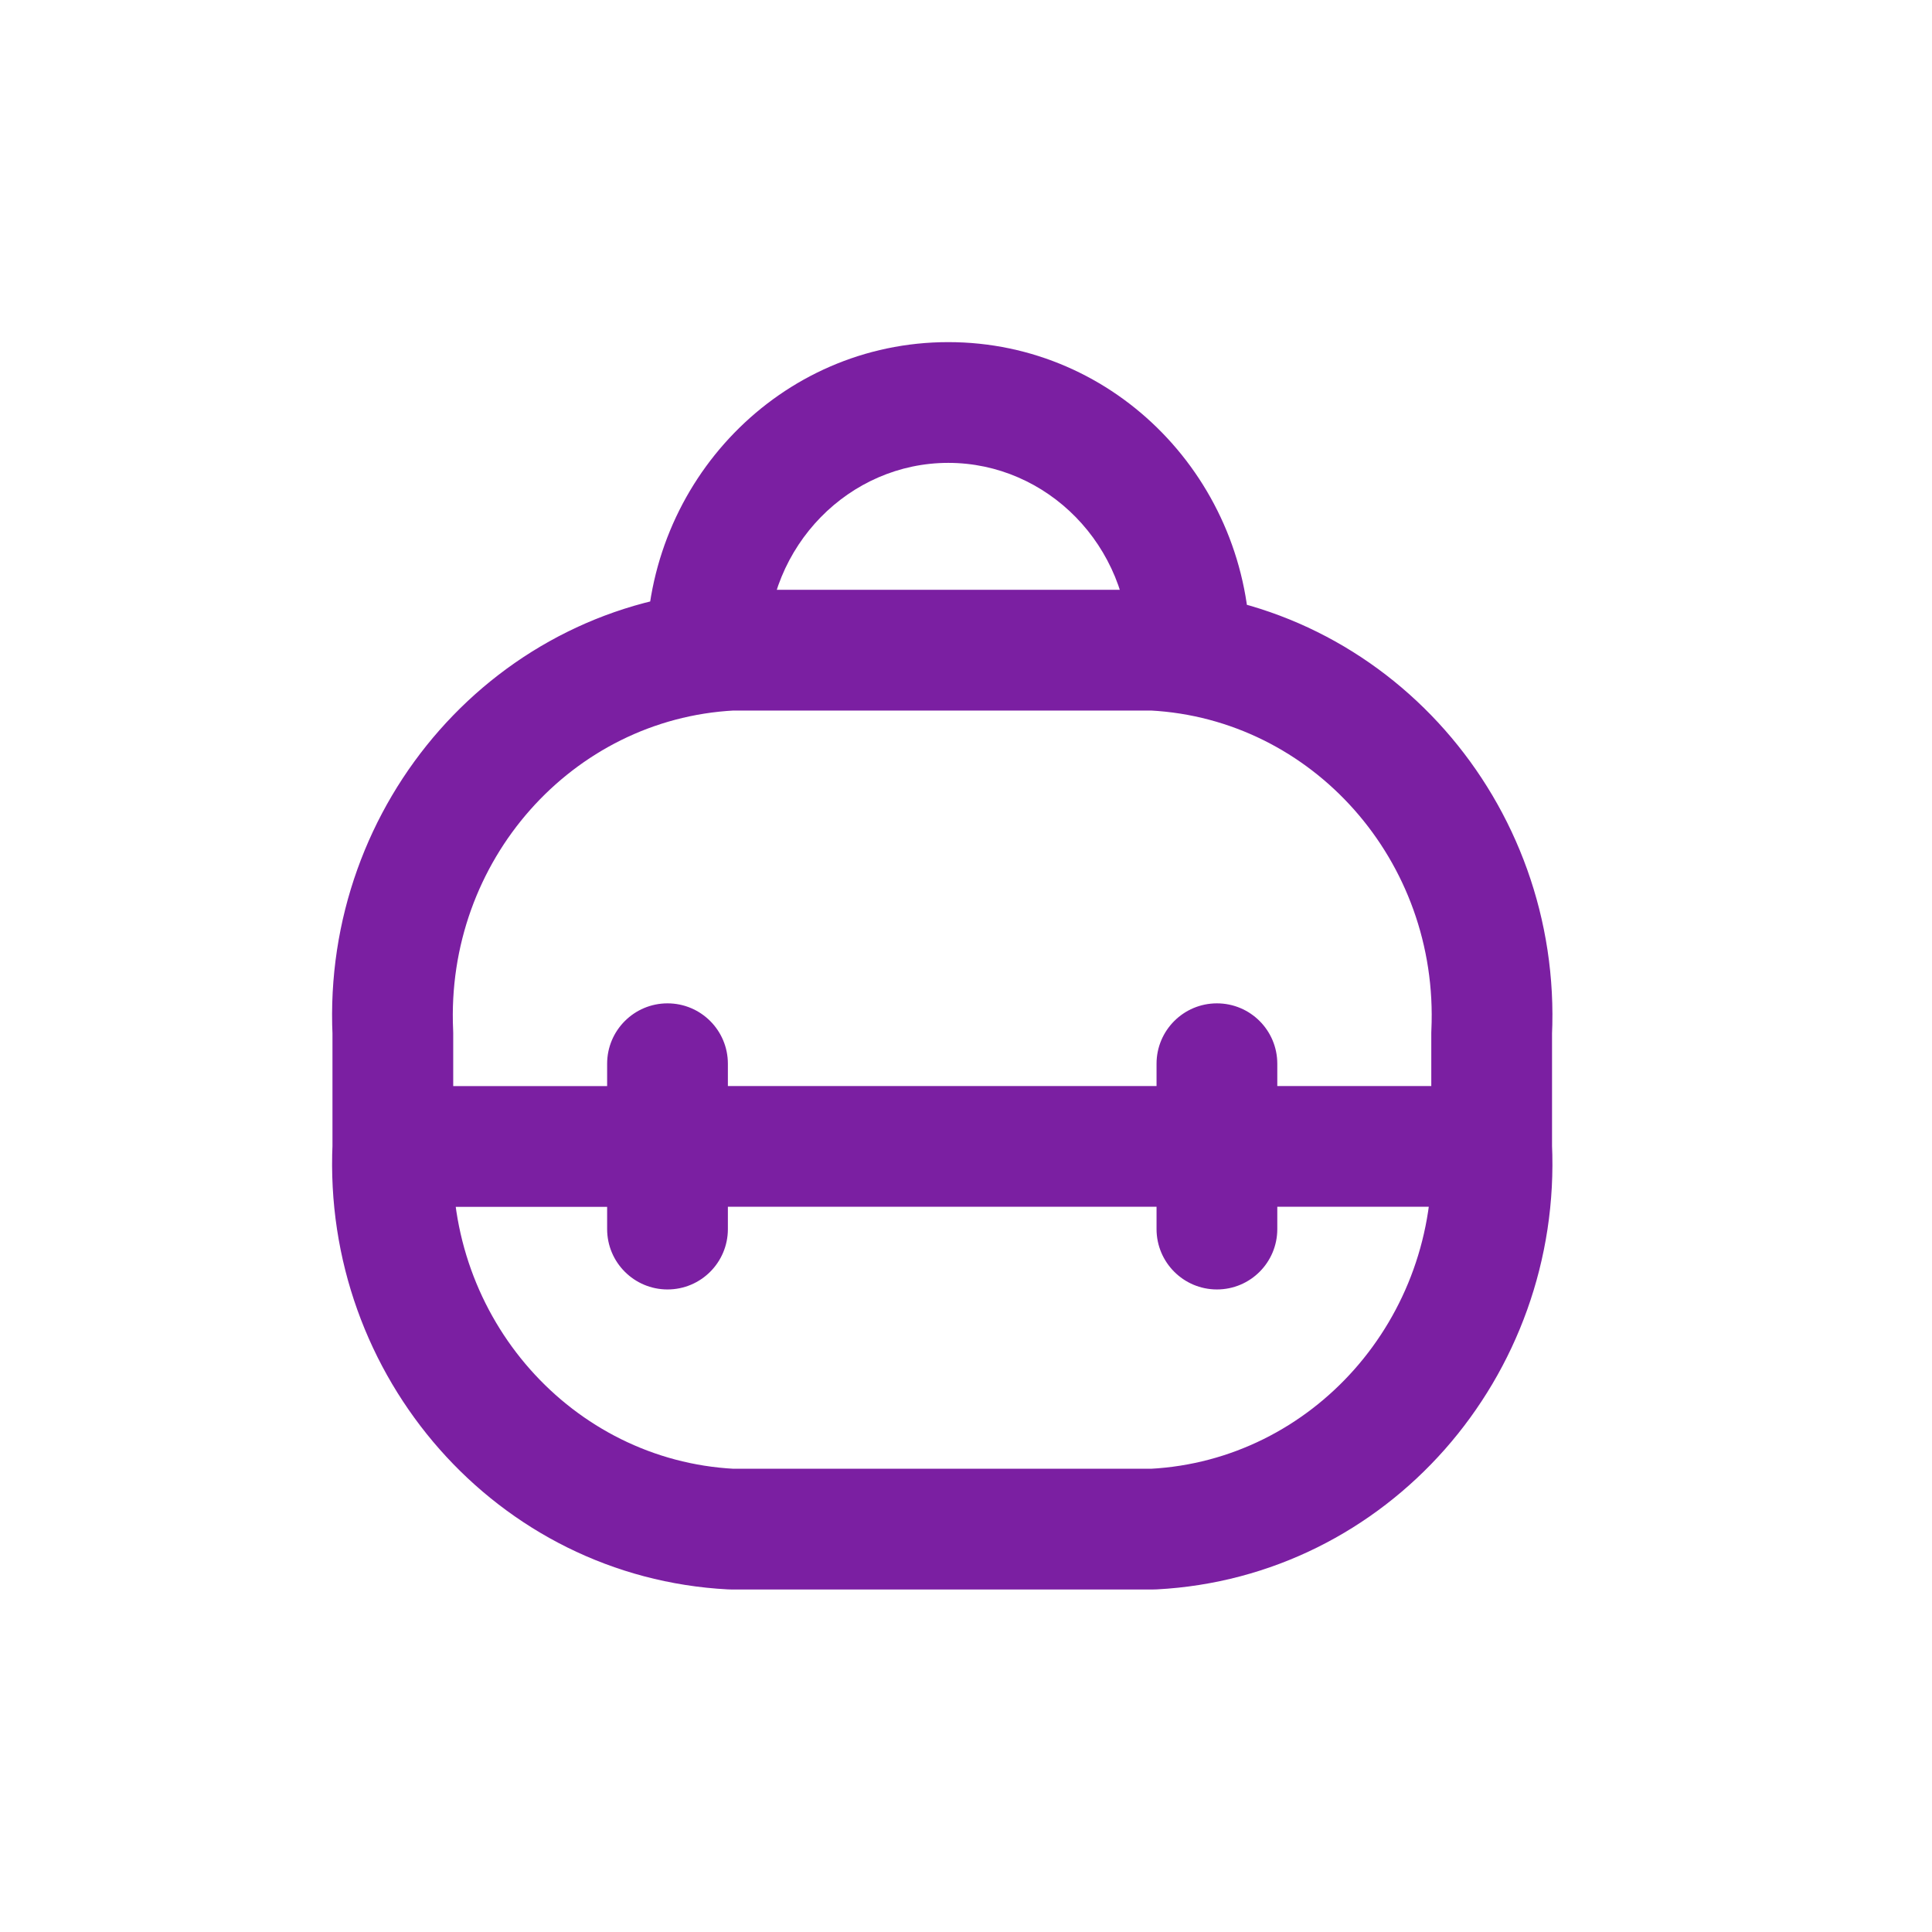 <?xml version="1.0" encoding="utf-8"?><!-- Uploaded to: SVG Repo, www.svgrepo.com, Generator: SVG Repo Mixer Tools -->
<svg width="800px" height="800px" viewBox="0 0 24 24" fill="none" xmlns="http://www.w3.org/2000/svg">
<path d="M5.629 14.276C5.648 13.862 5.328 13.512 4.914 13.493C4.5 13.474 4.15 13.794 4.131 14.208L5.629 14.276ZM9.08 18.995L9.041 19.744C9.054 19.745 9.067 19.745 9.08 19.745L9.08 18.995ZM14.33 18.995V19.745C14.343 19.745 14.356 19.745 14.369 19.744L14.33 18.995ZM19.279 14.208C19.26 13.794 18.91 13.474 18.496 13.493C18.082 13.512 17.762 13.862 17.781 14.276L19.279 14.208ZM4.13 14.242C4.13 14.656 4.466 14.992 4.88 14.992C5.294 14.992 5.63 14.656 5.63 14.242H4.13ZM4.88 12.831H5.63C5.63 12.82 5.63 12.808 5.629 12.797L4.88 12.831ZM9.08 8.077V7.327C9.067 7.327 9.054 7.327 9.041 7.328L9.08 8.077ZM14.33 8.077L14.369 7.328C14.356 7.327 14.343 7.327 14.33 7.327V8.077ZM18.53 12.831L17.781 12.797C17.78 12.808 17.78 12.82 17.78 12.831L18.53 12.831ZM17.78 14.242C17.78 14.656 18.116 14.992 18.53 14.992C18.944 14.992 19.28 14.656 19.28 14.242H17.78ZM4.88 13.492C4.466 13.492 4.13 13.828 4.13 14.242C4.13 14.656 4.466 14.992 4.88 14.992V13.492ZM8.293 14.992C8.707 14.992 9.043 14.656 9.043 14.242C9.043 13.828 8.707 13.492 8.293 13.492V14.992ZM7.542 14.242C7.542 14.656 7.878 14.992 8.292 14.992C8.707 14.992 9.042 14.656 9.042 14.242H7.542ZM9.042 13.214C9.042 12.8 8.707 12.464 8.292 12.464C7.878 12.464 7.542 12.8 7.542 13.214H9.042ZM9.042 14.241C9.042 13.827 8.707 13.491 8.292 13.491C7.878 13.491 7.542 13.827 7.542 14.241H9.042ZM7.542 15.268C7.542 15.682 7.878 16.018 8.292 16.018C8.707 16.018 9.042 15.682 9.042 15.268H7.542ZM8.292 13.491C7.878 13.491 7.542 13.827 7.542 14.241C7.542 14.655 7.878 14.991 8.292 14.991V13.491ZM15.117 14.991C15.532 14.991 15.867 14.655 15.867 14.241C15.867 13.827 15.532 13.491 15.117 13.491V14.991ZM18.53 14.991C18.944 14.991 19.28 14.655 19.28 14.241C19.28 13.827 18.944 13.491 18.53 13.491V14.991ZM15.117 13.491C14.703 13.491 14.367 13.827 14.367 14.241C14.367 14.655 14.703 14.991 15.117 14.991V13.491ZM14.367 14.241C14.367 14.655 14.703 14.991 15.117 14.991C15.532 14.991 15.867 14.655 15.867 14.241H14.367ZM15.867 13.214C15.867 12.8 15.532 12.464 15.117 12.464C14.703 12.464 14.367 12.8 14.367 13.214H15.867ZM15.867 14.241C15.867 13.827 15.532 13.491 15.117 13.491C14.703 13.491 14.367 13.827 14.367 14.241H15.867ZM14.367 15.268C14.367 15.682 14.703 16.018 15.117 16.018C15.532 16.018 15.867 15.682 15.867 15.268H14.367ZM8.03 8.089C8.03 8.503 8.366 8.839 8.78 8.839C9.194 8.839 9.53 8.503 9.53 8.089H8.03ZM8.78 8.077H8.03H8.78ZM14.03 8.104C14.03 8.518 14.366 8.854 14.78 8.854C15.194 8.854 15.53 8.518 15.53 8.104H14.03ZM4.131 14.208C3.999 17.102 6.175 19.593 9.041 19.744L9.12 18.246C7.112 18.14 5.533 16.382 5.629 14.276L4.131 14.208ZM9.08 19.745H14.33V18.245H9.08V19.745ZM14.369 19.744C17.235 19.593 19.411 17.102 19.279 14.208L17.781 14.276C17.877 16.382 16.298 18.14 14.29 18.246L14.369 19.744ZM5.63 14.242V12.831H4.13V14.242H5.63ZM5.629 12.797C5.533 10.69 7.112 8.932 9.12 8.826L9.041 7.328C6.174 7.48 3.998 9.971 4.131 12.865L5.629 12.797ZM9.08 8.827H14.33V7.327H9.08V8.827ZM14.29 8.826C16.298 8.932 17.877 10.69 17.781 12.797L19.279 12.865C19.412 9.971 17.235 7.48 14.369 7.328L14.29 8.826ZM17.78 12.831V14.242H19.28V12.831H17.78ZM4.88 14.992H8.293V13.492H4.88V14.992ZM9.042 14.242V13.214H7.542V14.242H9.042ZM7.542 14.241V15.268H9.042V14.241H7.542ZM8.292 14.991H15.117V13.491H8.292V14.991ZM18.53 13.491H15.117V14.991H18.53V13.491ZM15.867 14.241V13.214H14.367V14.241H15.867ZM14.367 14.241V15.268H15.867V14.241H14.367ZM9.53 8.089V8.077H8.03V8.089H9.53ZM9.53 8.077C9.53 6.774 10.555 5.75 11.78 5.75V4.25C9.691 4.25 8.03 5.981 8.03 8.077H9.53ZM11.78 5.75C13.005 5.75 14.03 6.774 14.03 8.077H15.53C15.53 5.981 13.869 4.25 11.78 4.25V5.75ZM14.03 8.077V8.104H15.53V8.077H14.03Z" fill="#7B1FA2"/>
</svg>